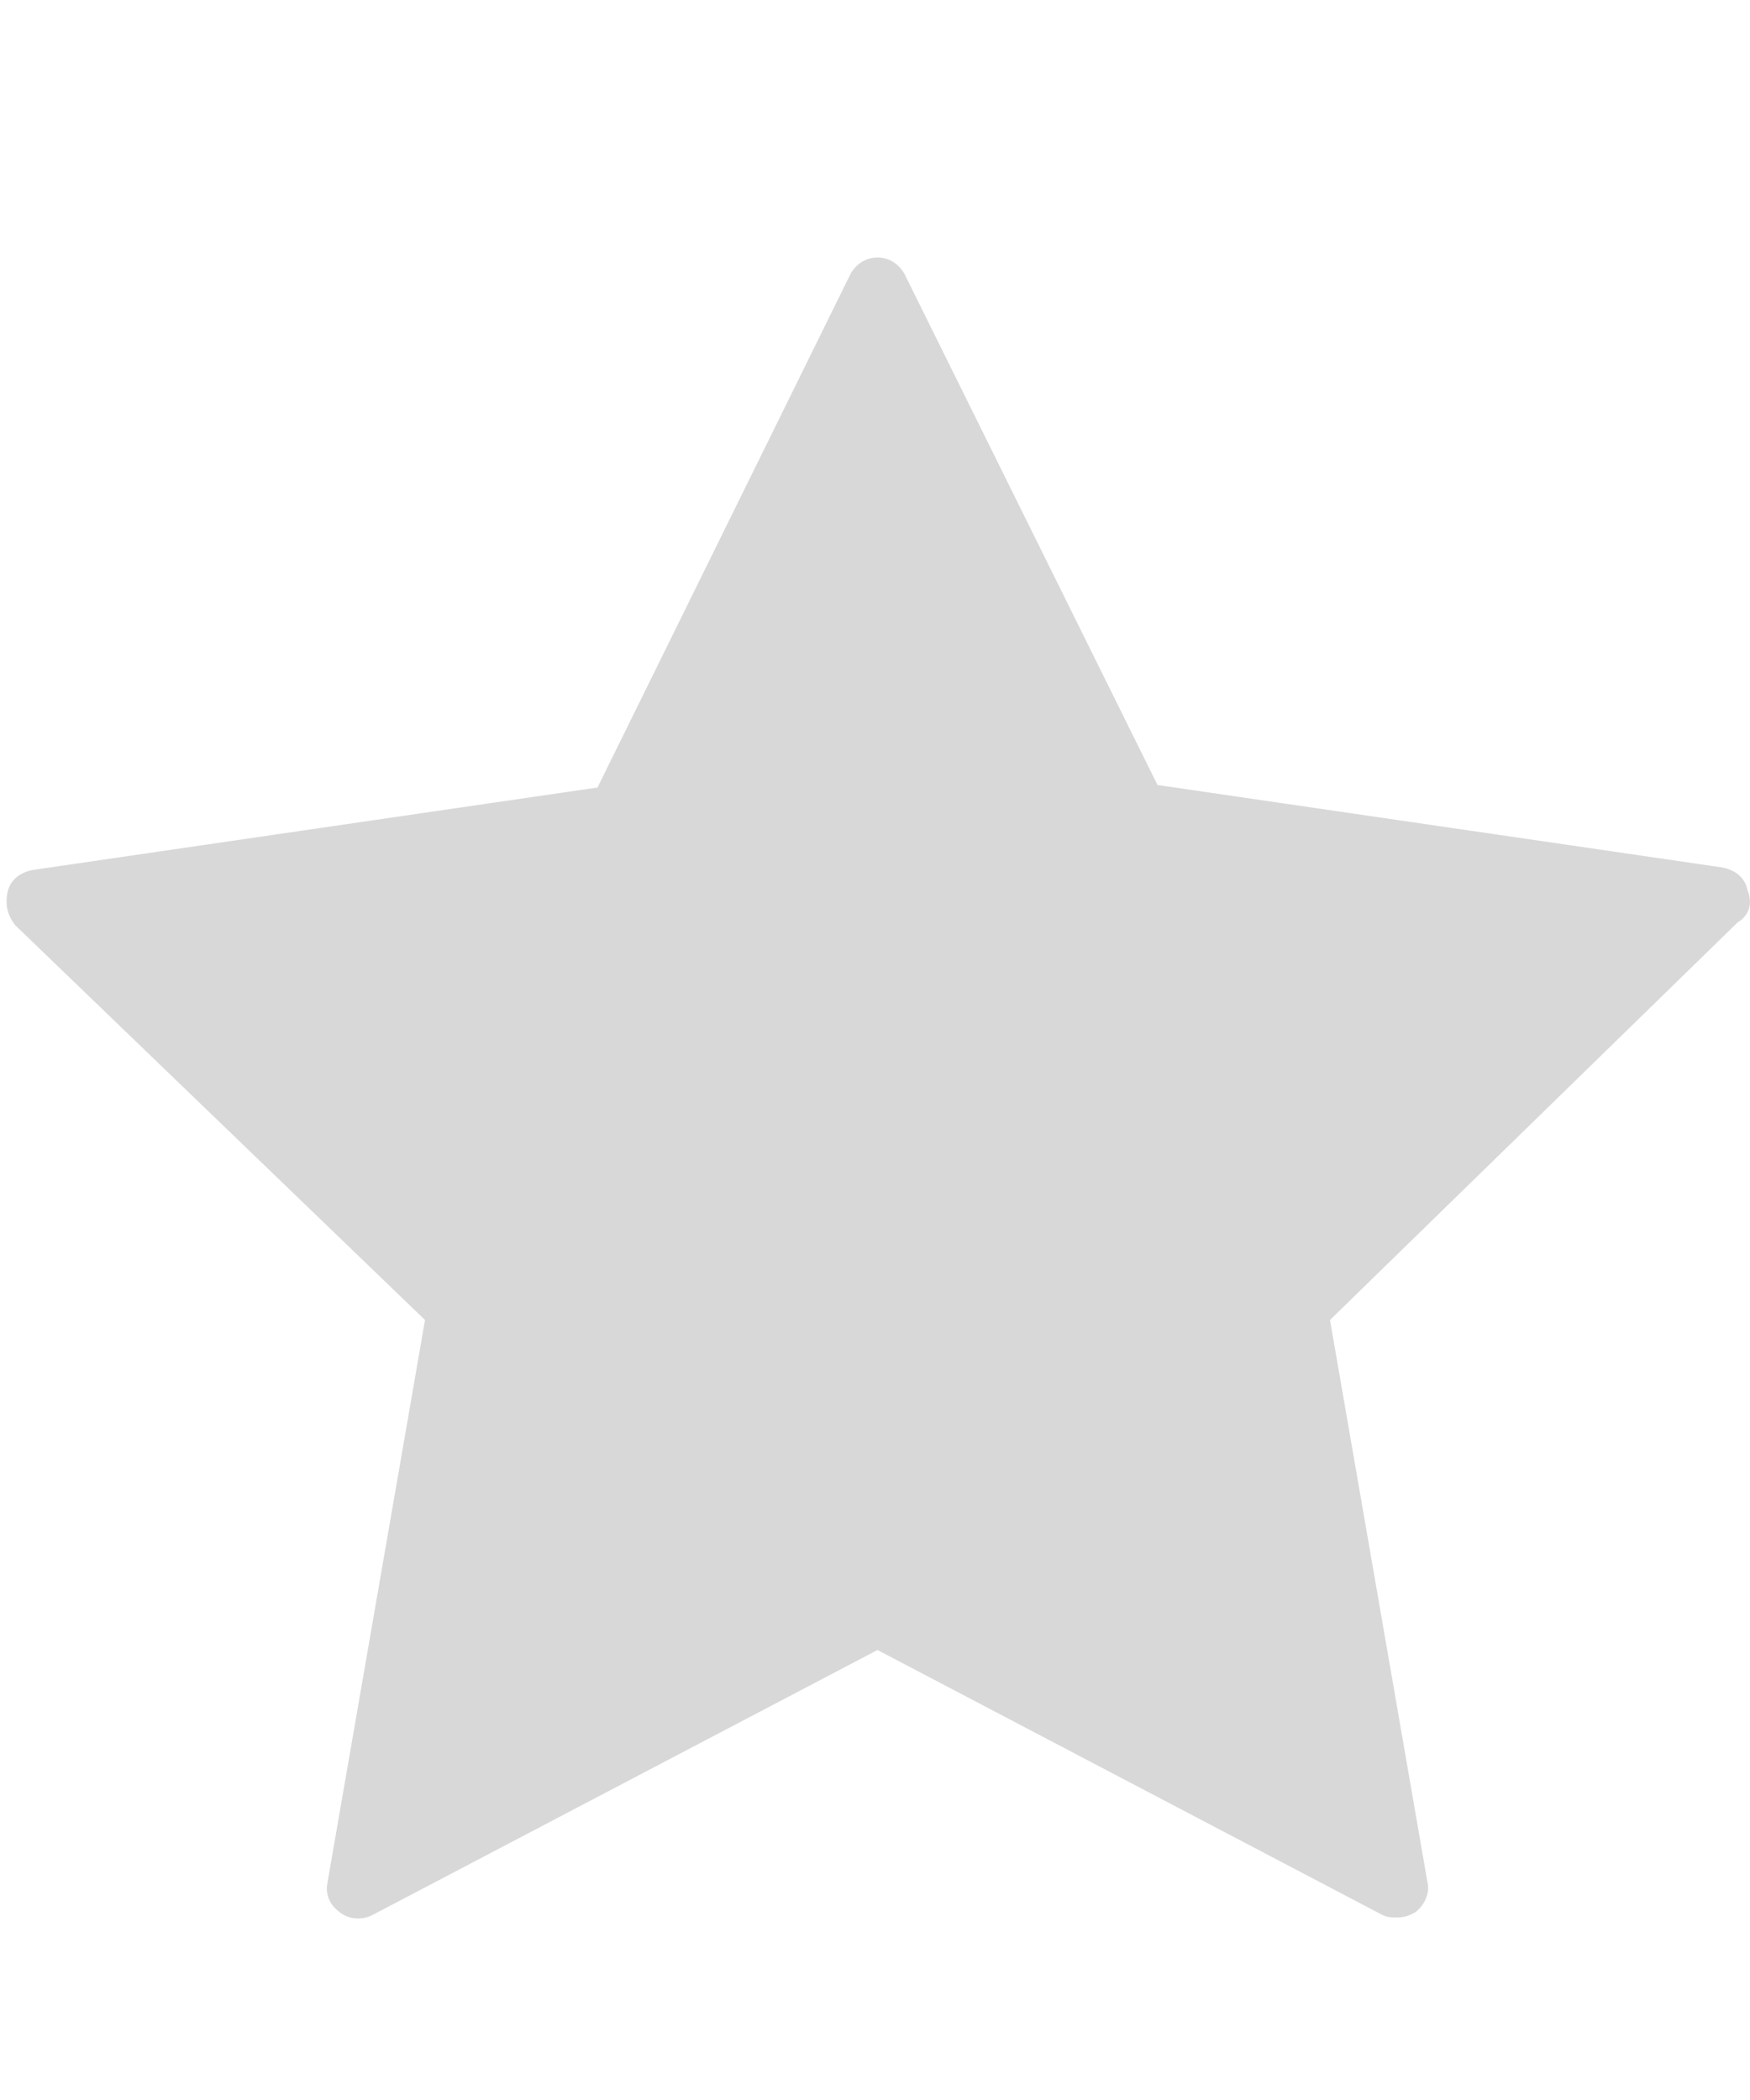 <?xml version="1.0" encoding="utf-8"?>
<!-- Generator: Adobe Illustrator 23.0.1, SVG Export Plug-In . SVG Version: 6.00 Build 0)  -->
<svg version="1.1" id="Слой_1" xmlns="http://www.w3.org/2000/svg" xmlns:xlink="http://www.w3.org/1999/xlink" x="0px" y="0px"
	 width="70px" height="84px" viewBox="0 0 70 84" style="enable-background:new 0 0 70 84;" xml:space="preserve">
<style type="text/css">
	.st0{fill:#D8D8D8;}
</style>
<path class="st0" d="M69.9,35.6c-0.1-0.5-0.5-0.8-1-0.9l-22.6-3.3L36.2,11c-0.2-0.4-0.6-0.7-1.1-0.7c-0.5,0-0.9,0.3-1.1,0.7
	L23.9,31.5L1.3,34.8c-0.5,0.1-0.9,0.4-1,0.9c-0.1,0.5,0,0.9,0.3,1.3L17,52.8l-3.9,22.5c-0.1,0.5,0.1,0.9,0.5,1.2
	c0.4,0.3,0.9,0.3,1.3,0.1L35.1,66l20.2,10.6c0.2,0.1,0.4,0.1,0.6,0.1c0.3,0,0.5-0.1,0.7-0.2c0.4-0.3,0.6-0.8,0.5-1.2l-3.9-22.5
	l16.3-15.9C70,36.6,70.1,36.1,69.9,35.6z"/>
</svg>
